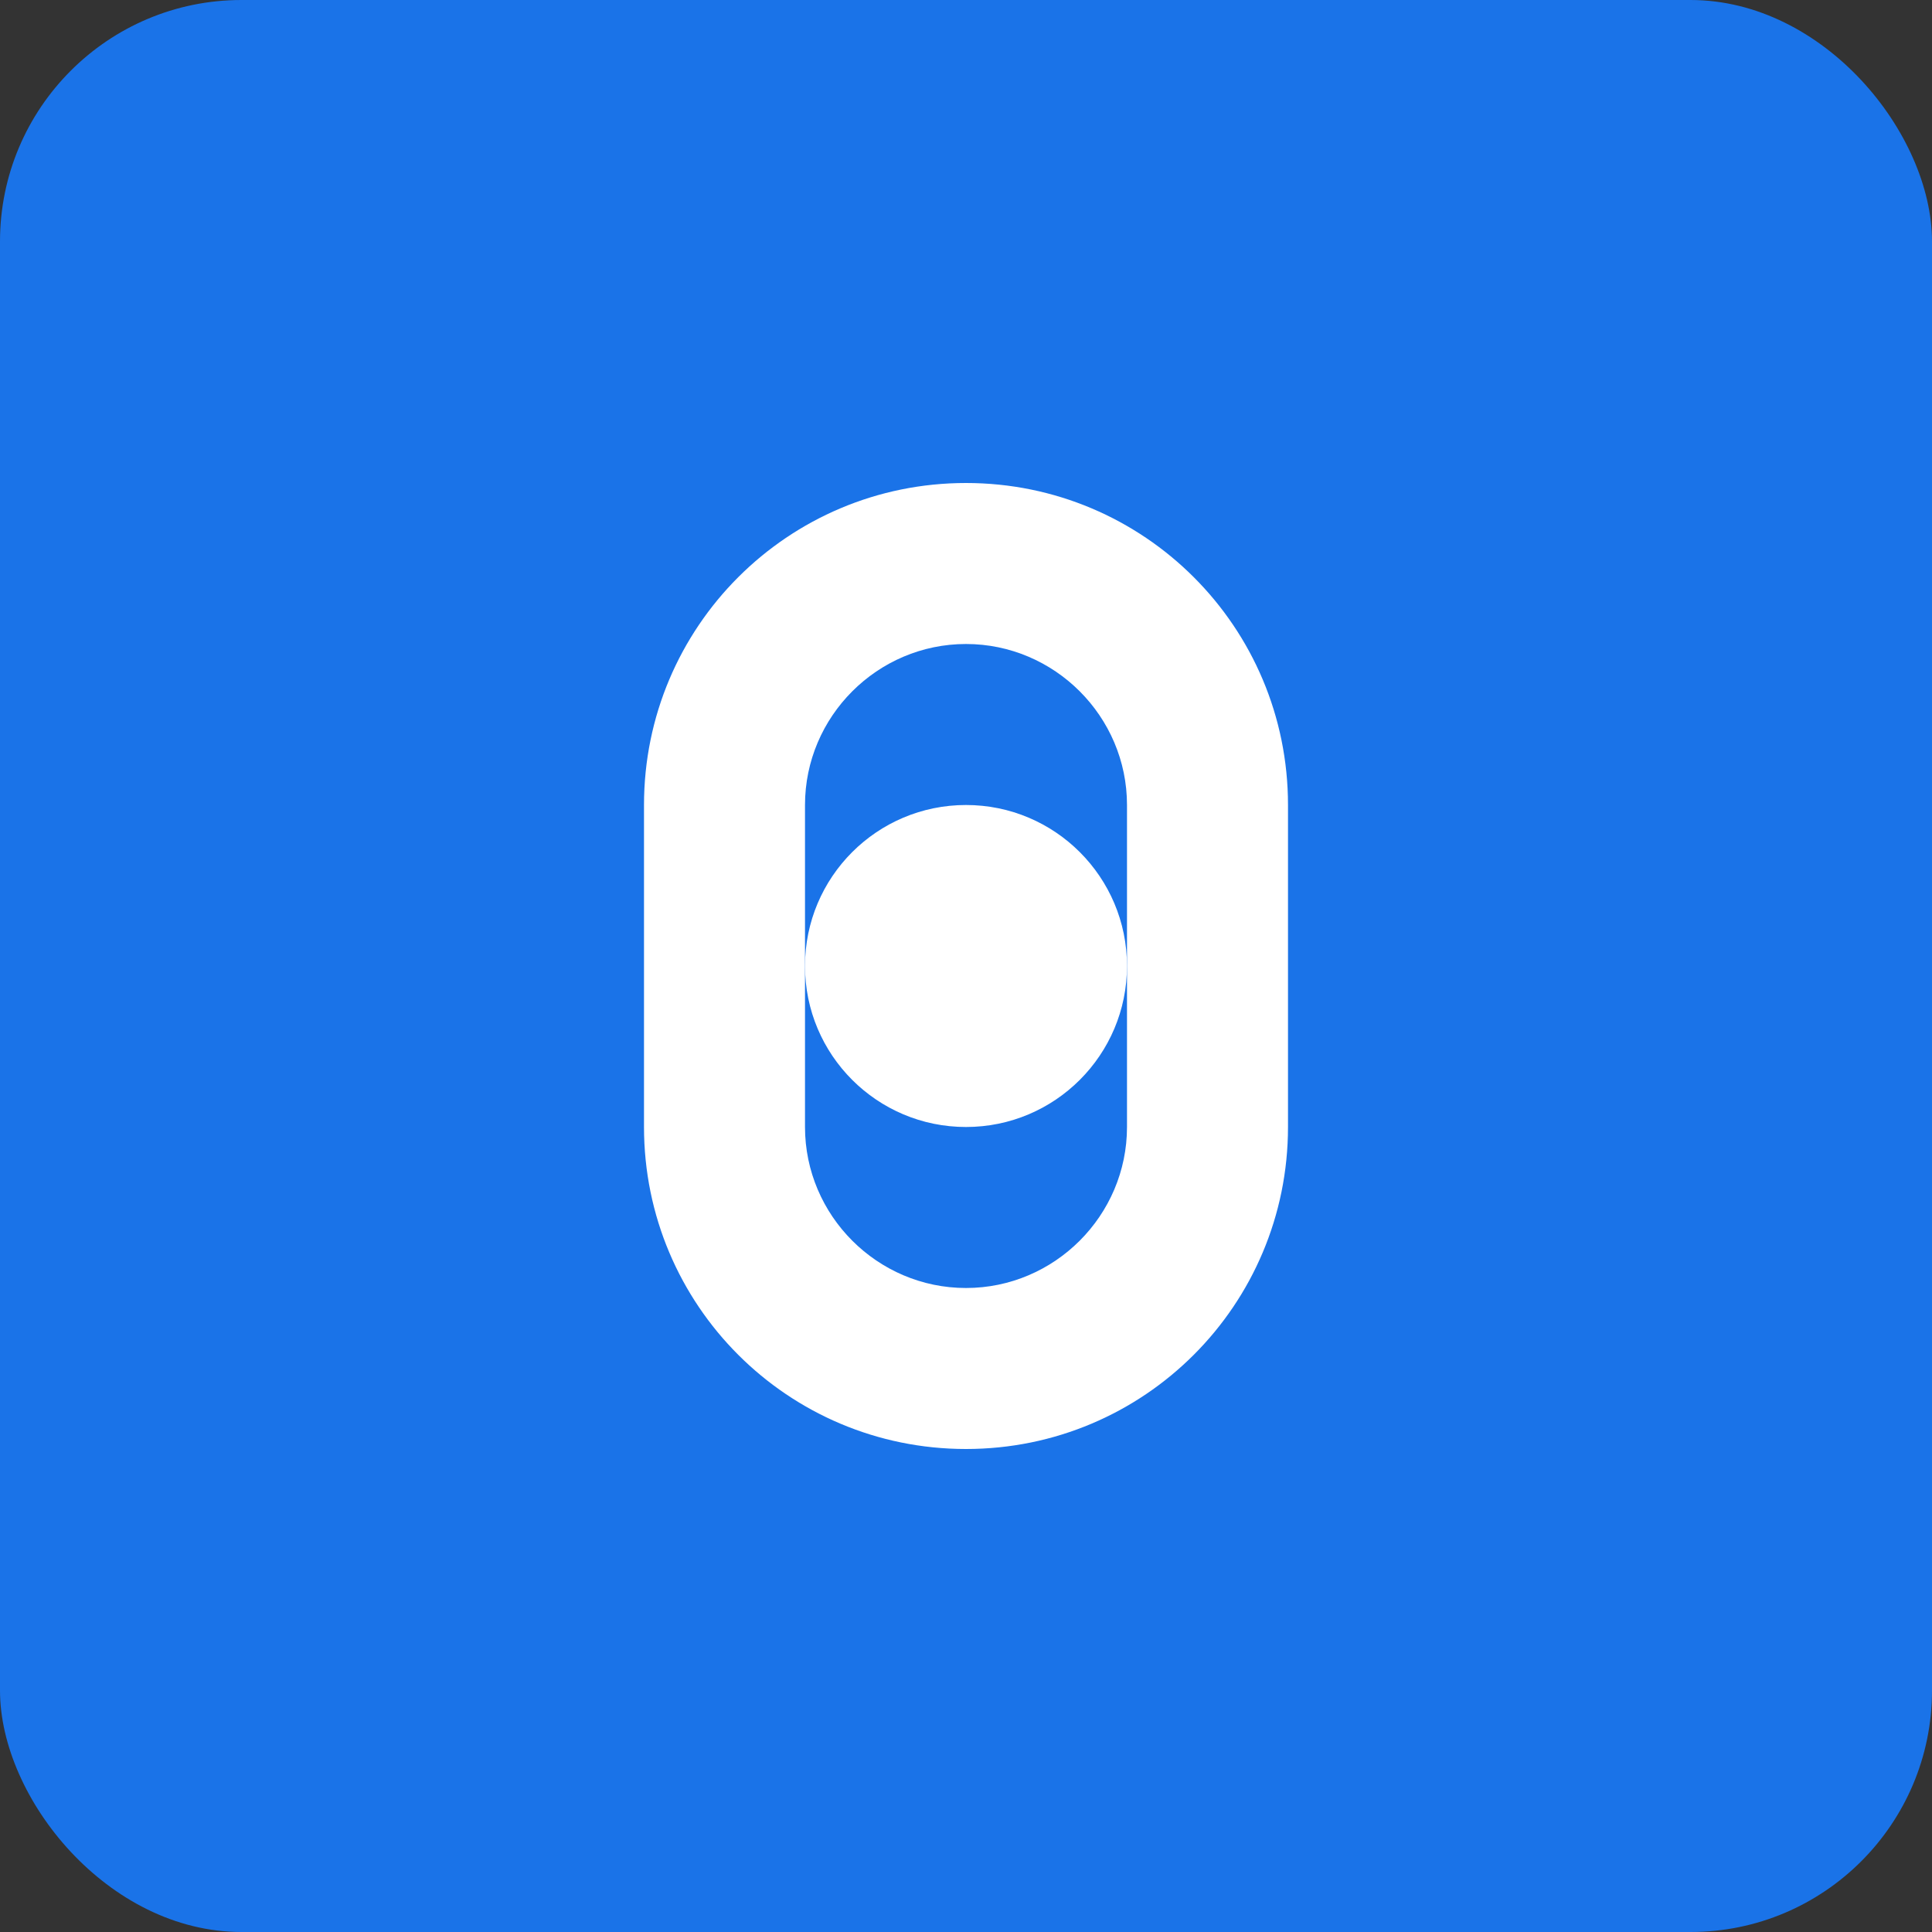 <svg width="192" height="192" viewBox="0 0 192 192" fill="none" xmlns="http://www.w3.org/2000/svg">
  <rect x="0" y="0" width="192" height="192" fill="#333333" stroke="none"/>
  <rect width="192" height="192" rx="24" fill="#1a73e8"/>
  <path d="M96 48C78.3 48 64 62.3 64 80V112C64 129.7 78.3 144 96 144C113.7 144 128 129.7 128 112V80C128 62.3 113.7 48 96 48ZM112 112C112 120.8 104.8 128 96 128C87.2 128 80 120.8 80 112V80C80 71.2 87.2 64 96 64C104.8 64 112 71.2 112 80V112Z" fill="white"/>
  <circle cx="96" cy="96" r="16" fill="white"/>
</svg>